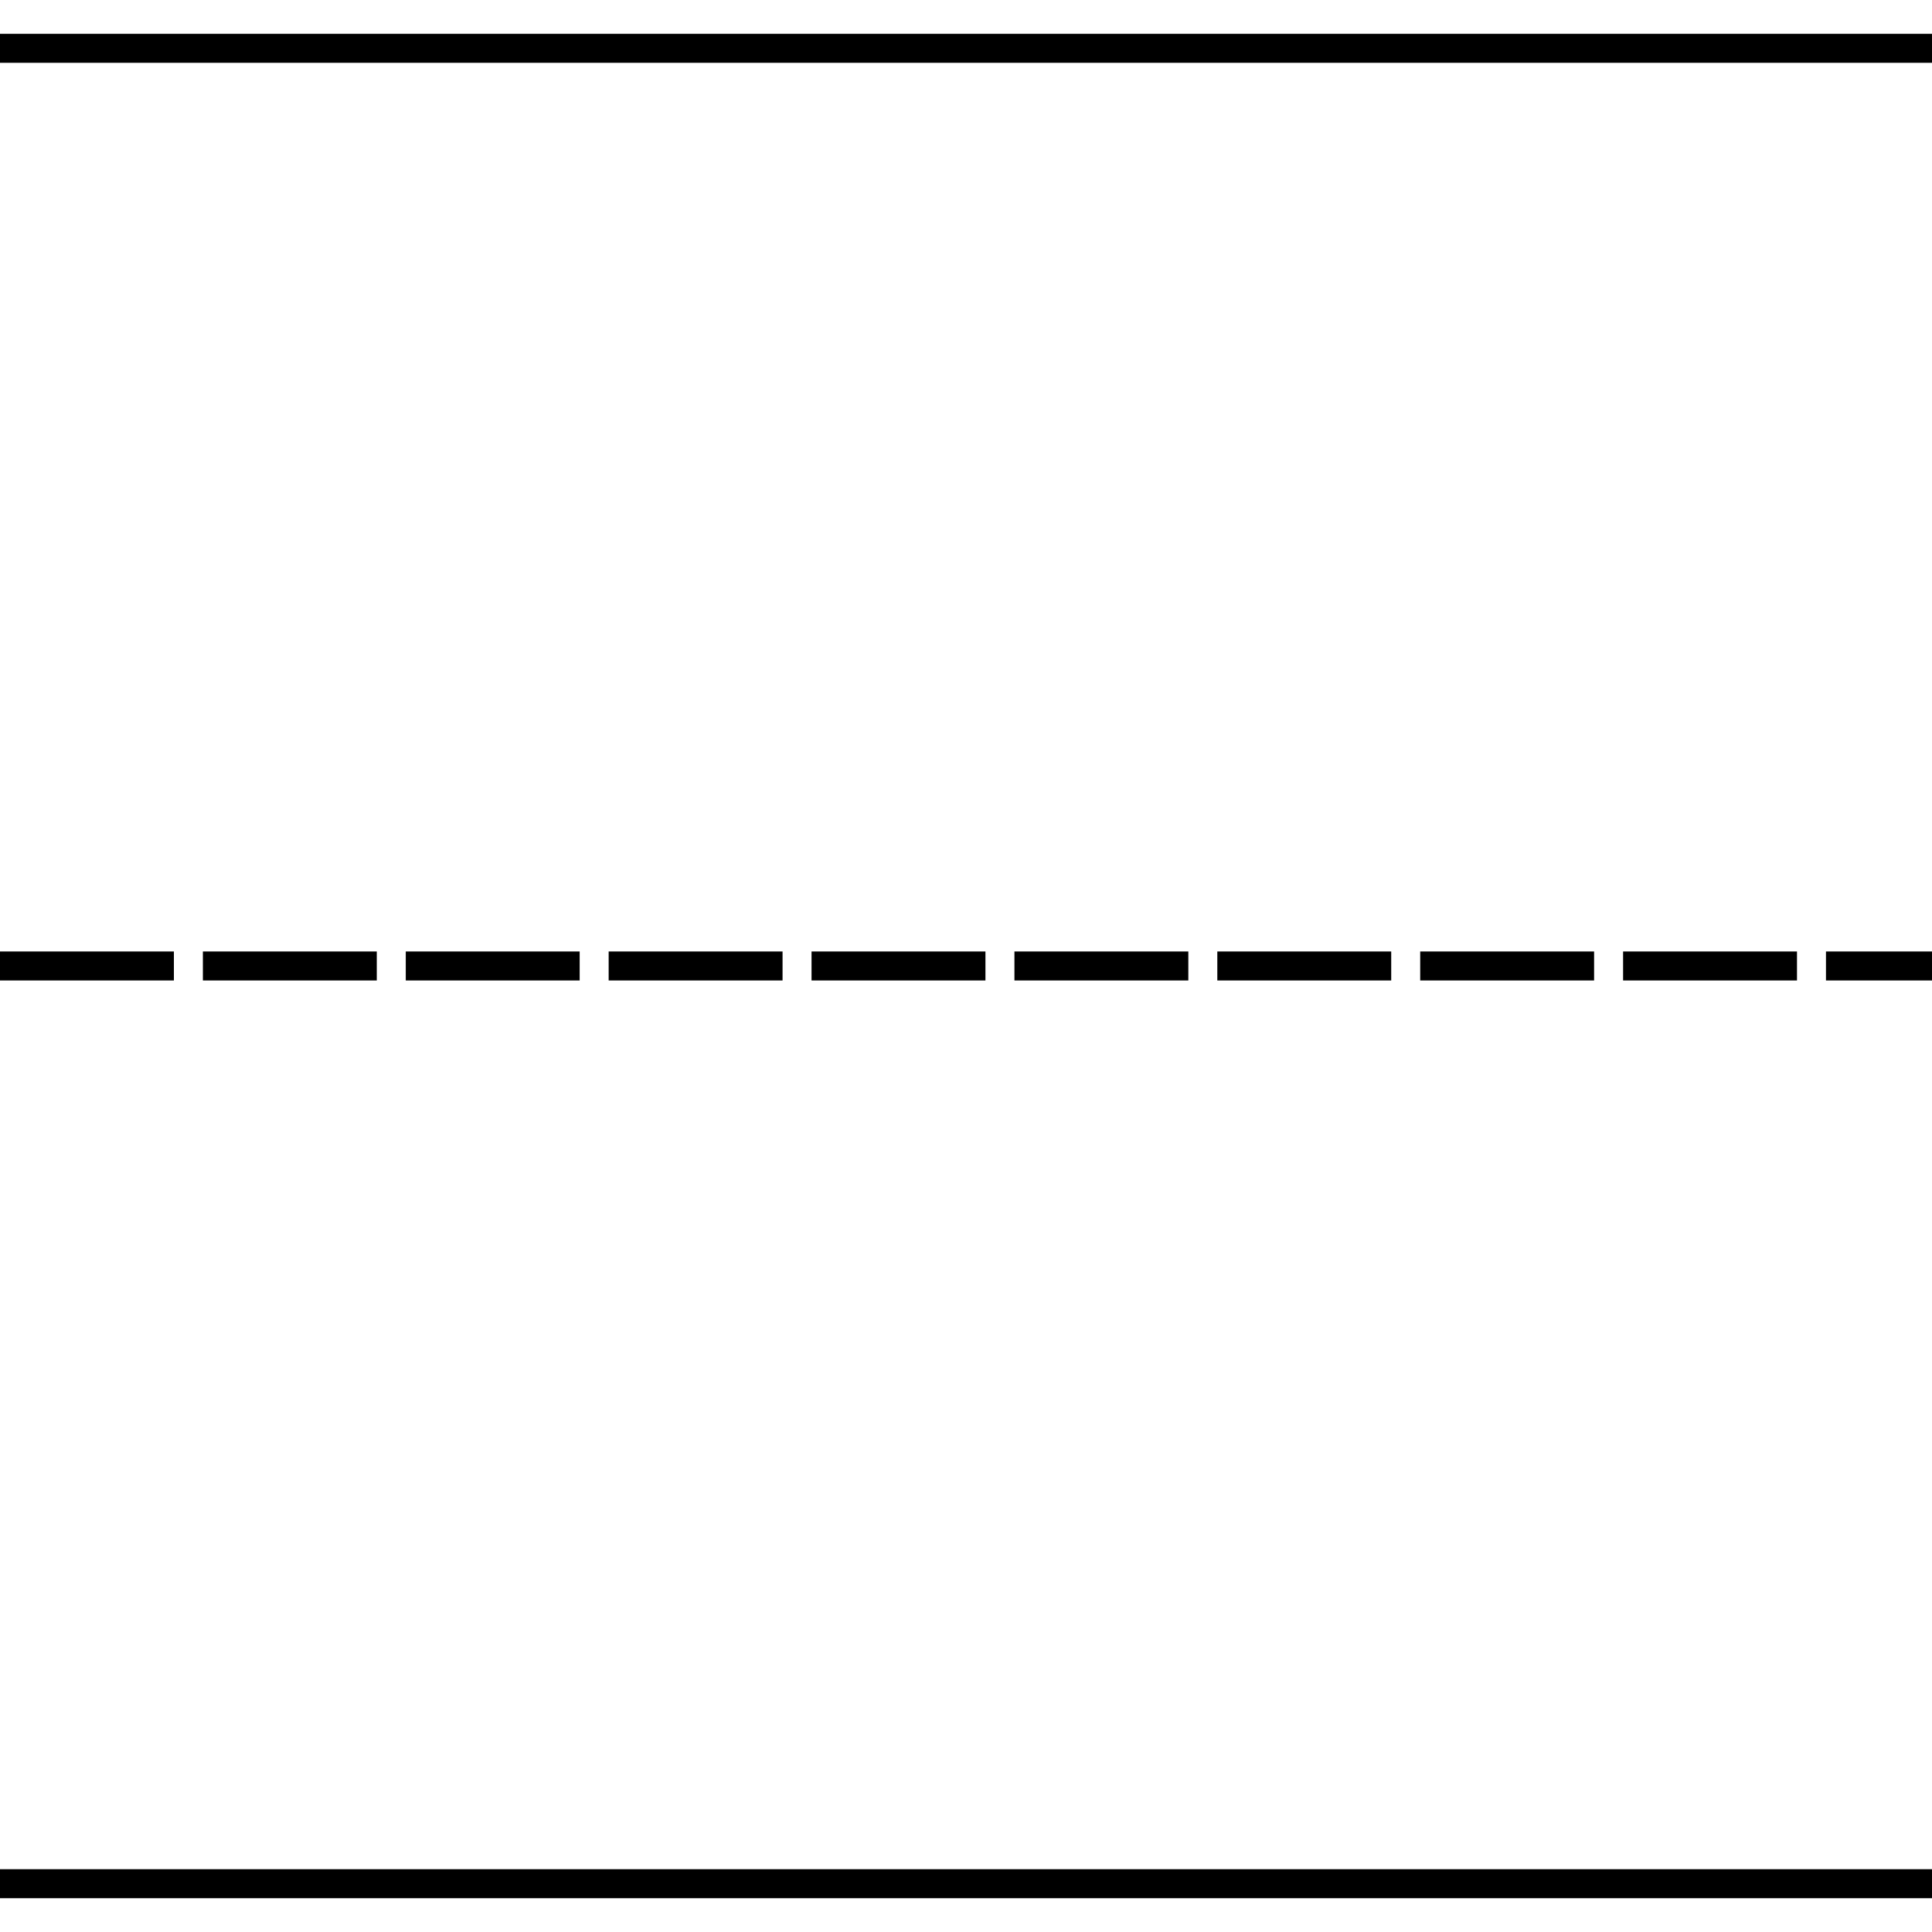 <?xml version="1.0" encoding="UTF-8" standalone="no"?>
<!-- Created with Inkscape (http://www.inkscape.org/) -->

<svg
   width="200"
   height="200"
   viewBox="0 0 52.917 52.917"
   version="1.1"
   id="svg5"
   inkscape:version="1.1 (c68e22c387, 2021-05-23)"
   sodipodi:docname="paper.svg"
   inkscape:export-filename="C:\Users\Osgiliath\DataScience\DSC680\Project02\quiz\static\images\paper.png"
   inkscape:export-xdpi="96"
   inkscape:export-ydpi="96"
   xmlns:inkscape="http://www.inkscape.org/namespaces/inkscape"
   xmlns:sodipodi="http://sodipodi.sourceforge.net/DTD/sodipodi-0.dtd"
   xmlns="http://www.w3.org/2000/svg"
   xmlns:svg="http://www.w3.org/2000/svg">
  <sodipodi:namedview
     id="namedview7"
     pagecolor="#ffffff"
     bordercolor="#666666"
     borderopacity="1.0"
     inkscape:pageshadow="2"
     inkscape:pageopacity="0.0"
     inkscape:pagecheckerboard="0"
     inkscape:document-units="mm"
     showgrid="true"
     units="px"
     inkscape:zoom="1.9033873"
     inkscape:cx="94.305557"
     inkscape:cy="12.871789"
     inkscape:window-width="1538"
     inkscape:window-height="993"
     inkscape:window-x="2164"
     inkscape:window-y="90"
     inkscape:window-maximized="0"
     inkscape:current-layer="layer1"
     width="200px">
    <inkscape:grid
       type="xygrid"
       id="grid824" />
  </sodipodi:namedview>
  <defs
     id="defs2" />
  <g
     inkscape:label="Layer 1"
     inkscape:groupmode="layer"
     id="layer1">
    <path
       style="fill:none;stroke:#000000;stroke-width:0.794;stroke-linecap:butt;stroke-linejoin:miter;stroke-opacity:1;stroke-miterlimit:4;stroke-dasharray:none"
       d="m 0,1.323 c 52.917,0 52.917,0 52.917,0"
       id="path859"
       inkscape:export-filename="C:\Users\Osgiliath\DataScience\DSC680\Project02\quiz\static\images\paper.png"
       inkscape:export-xdpi="96"
       inkscape:export-ydpi="96" />
    <path
       style="fill:none;stroke:#000000;stroke-width:0.794;stroke-linecap:butt;stroke-linejoin:miter;stroke-miterlimit:4;stroke-dasharray:none;stroke-opacity:1"
       d="M -3.3333334e-7,51.594 C 52.917,51.594 52.917,51.594 52.917,51.594"
       id="path859-0"
       inkscape:export-filename="C:\Users\Osgiliath\DataScience\DSC680\Project02\quiz\static\images\paper.png"
       inkscape:export-xdpi="96"
       inkscape:export-ydpi="96" />
    <path
       style="fill:none;stroke:#000000;stroke-width:0.794;stroke-linecap:butt;stroke-linejoin:miter;stroke-miterlimit:4;stroke-dasharray:4.763,0.794;stroke-opacity:1;stroke-dashoffset:0"
       d="M -6.6666668e-7,26.458 C 52.917,26.458 52.917,26.458 52.917,26.458"
       id="path859-0-6"
       inkscape:export-filename="C:\Users\Osgiliath\DataScience\DSC680\Project02\quiz\static\images\paper.png"
       inkscape:export-xdpi="96"
       inkscape:export-ydpi="96" />
  </g>
</svg>
